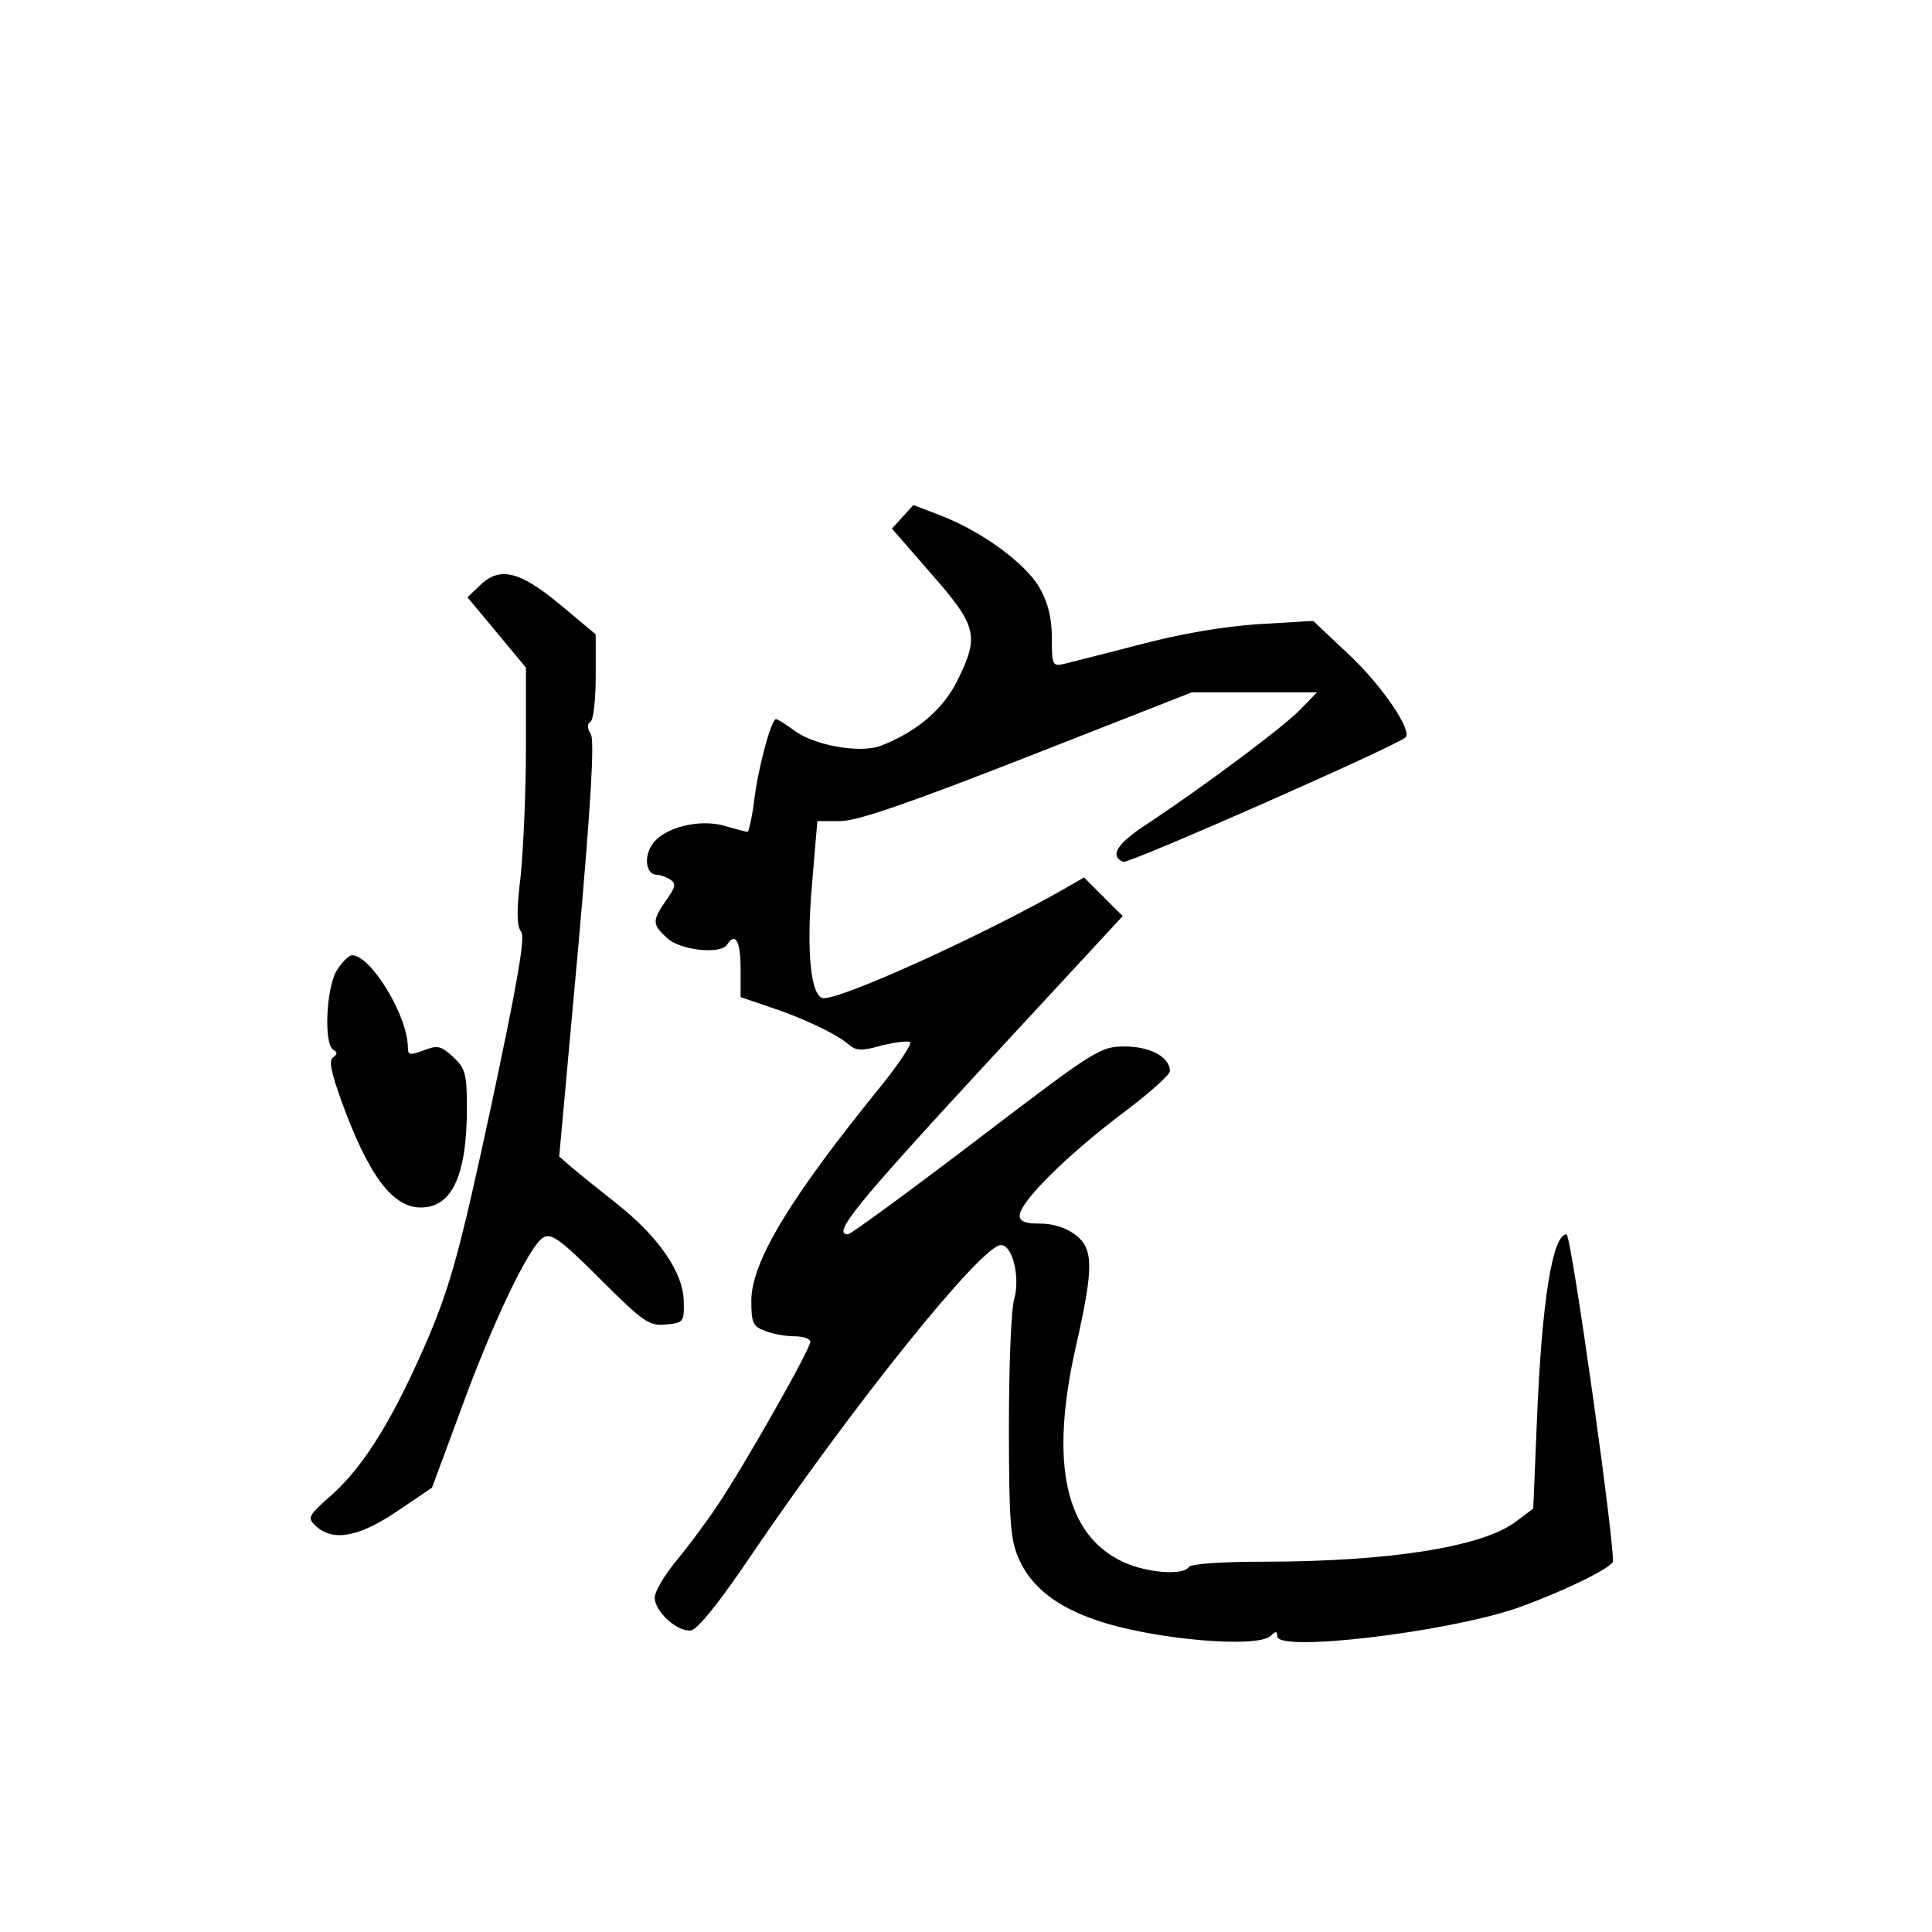 <?xml version="1.0" standalone="no"?>
<!DOCTYPE svg PUBLIC "-//W3C//DTD SVG 20010904//EN"
 "http://www.w3.org/TR/2001/REC-SVG-20010904/DTD/svg10.dtd">
<svg version="1.0" xmlns="http://www.w3.org/2000/svg"
 width="360pt" height="360pt" viewBox="0 0 360 360"
 preserveAspectRatio="xMidYMid meet">
<g transform="translate(0,360) scale(0.1,-0.1)"
fill="#000000" stroke="none">
<path d="M1682 2637 l-20 -22 74 -85 c85 -97 89 -115 48 -198 -26 -53 -75 -95
-141 -121 -39 -16 -129 0 -166 30 -14 10 -28 19 -31 19 -9 0 -34 -93 -41 -154
-4 -31 -10 -56 -12 -56 -3 0 -22 5 -42 11 -48 14 -115 -3 -136 -35 -16 -24
-11 -56 9 -56 6 0 17 -4 25 -9 11 -7 10 -14 -8 -39 -26 -38 -26 -44 2 -70 25
-23 100 -31 112 -12 15 24 25 6 25 -44 l0 -54 53 -18 c61 -20 125 -50 148 -70
14 -12 24 -13 62 -2 26 6 49 9 53 6 3 -4 -21 -40 -53 -80 -170 -209 -243 -329
-243 -402 0 -41 3 -48 26 -56 14 -6 39 -10 55 -10 16 0 29 -5 29 -10 0 -14
-122 -229 -173 -305 -22 -33 -58 -81 -79 -106 -21 -26 -38 -55 -38 -66 0 -26
43 -65 68 -61 12 2 53 53 107 133 193 285 434 585 470 585 22 0 36 -60 25
-100 -6 -19 -10 -127 -10 -240 0 -179 3 -210 19 -246 23 -51 70 -88 144 -113
104 -36 301 -53 325 -29 9 9 12 9 12 -1 0 -30 312 7 445 52 77 27 170 71 180
86 7 12 -77 611 -86 611 -26 0 -46 -124 -55 -343 l-7 -168 -32 -24 c-61 -47
-235 -75 -472 -75 -77 0 -134 -4 -138 -10 -10 -16 -77 -11 -121 9 -109 50
-139 183 -89 403 33 146 33 181 -1 207 -17 13 -41 21 -65 21 -29 0 -39 4 -39
15 0 25 87 111 187 187 51 38 93 75 93 82 0 26 -36 46 -84 46 -46 0 -54 -5
-277 -175 -126 -96 -234 -175 -239 -175 -30 0 14 54 251 311 l261 282 -36 36
-36 36 -33 -19 c-146 -84 -413 -206 -452 -206 -24 0 -33 87 -22 211 l10 119
43 0 c31 0 127 33 349 120 l306 120 116 0 117 0 -30 -31 c-30 -32 -183 -146
-286 -214 -57 -37 -71 -60 -45 -71 10 -4 509 216 526 232 13 12 -42 94 -102
151 l-70 66 -102 -6 c-63 -4 -146 -18 -221 -38 -65 -17 -129 -33 -141 -36 -22
-5 -23 -2 -23 48 0 37 -7 66 -23 94 -26 45 -106 104 -183 134 l-52 20 -20 -22z"/>
<path d="M893 2508 l-22 -21 55 -66 54 -65 0 -151 c0 -82 -5 -190 -10 -239 -8
-64 -7 -92 1 -102 8 -10 -6 -91 -56 -326 -57 -265 -75 -330 -115 -426 -64
-150 -119 -240 -179 -295 -48 -42 -49 -45 -32 -61 32 -29 80 -20 151 28 l65
44 53 143 c59 163 128 307 154 323 15 9 32 -3 106 -77 81 -81 92 -88 123 -85
33 3 34 5 33 44 -1 53 -47 120 -126 182 -33 26 -70 56 -83 67 l-23 20 35 385
c24 270 31 390 24 402 -7 11 -7 19 -1 23 6 3 10 42 10 85 l0 78 -67 56 c-76
63 -113 71 -150 34z"/>
<path d="M627 1791 c-19 -33 -24 -136 -6 -147 8 -5 8 -8 0 -14 -9 -5 -4 -28
15 -81 50 -138 95 -199 148 -199 58 0 86 59 86 186 0 63 -3 73 -25 94 -23 21
-29 23 -55 13 -26 -10 -30 -9 -30 5 0 59 -69 172 -104 172 -6 0 -19 -13 -29
-29z"/>
</g>
</svg>
